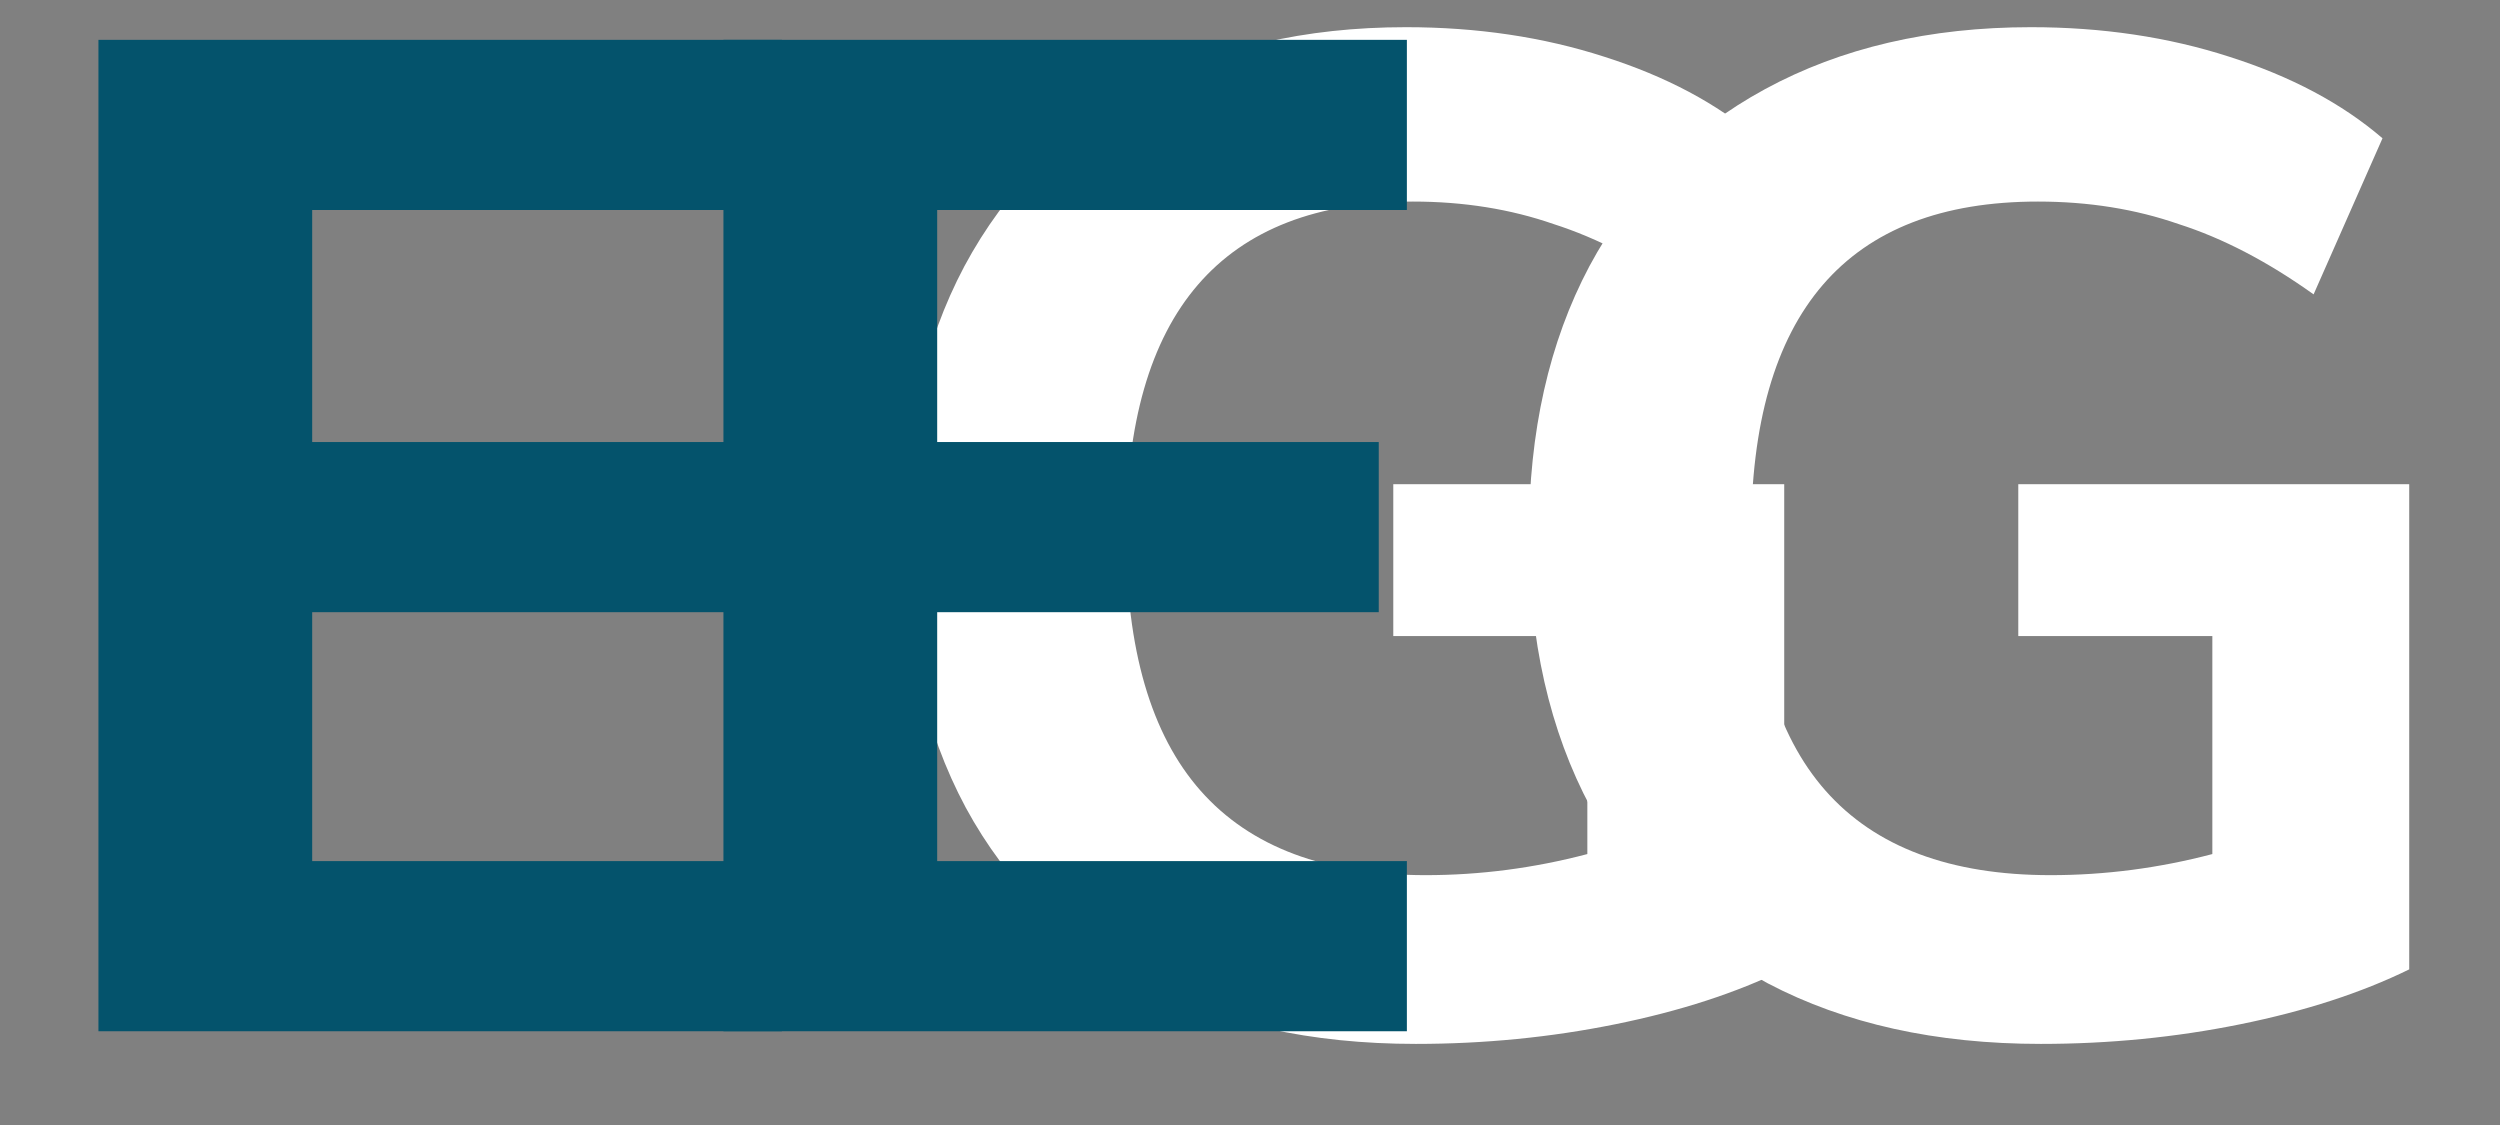 <svg width="80" height="36" viewBox="0 0 80 36" fill="none" xmlns="http://www.w3.org/2000/svg">
<rect x="0" y="0" width="80" height="36" fill="#808080" stroke="none"/>
<path d="M3.15 33V1.275H25.02V6.72H9.99V14.145H24.12V19.59H9.99V27.555H25.02V33H3.15Z" fill="#04536C"/>
<path d="M57.095 15.495V31.02C55.565 31.77 53.765 32.355 51.695 32.775C49.625 33.195 47.495 33.405 45.305 33.405C41.945 33.405 39.035 32.76 36.575 31.47C34.115 30.15 32.225 28.275 30.905 25.845C29.585 23.385 28.925 20.475 28.925 17.115C28.925 13.815 29.57 10.95 30.86 8.52C32.18 6.06 34.055 4.17 36.485 2.85C38.915 1.53 41.75 0.87 44.99 0.87C47.27 0.87 49.385 1.185 51.335 1.815C53.315 2.445 54.95 3.315 56.24 4.425L54.035 9.42C52.565 8.37 51.125 7.62 49.715 7.17C48.335 6.69 46.835 6.45 45.215 6.45C39.095 6.45 36.035 10.005 36.035 17.115C36.035 20.775 36.83 23.505 38.42 25.305C40.01 27.105 42.41 28.005 45.62 28.005C47.36 28.005 49.085 27.78 50.795 27.33V20.355H44.585V15.495H57.095Z" fill="white"/>
<path d="M23.15 33V1.275H45.02V6.72H29.99V14.145H44.12V19.59H29.99V27.555H45.02V33H23.15Z" fill="#04536C"/>
<path d="M77.095 15.495V31.02C75.565 31.77 73.765 32.355 71.695 32.775C69.625 33.195 67.495 33.405 65.305 33.405C61.945 33.405 59.035 32.76 56.575 31.47C54.115 30.15 52.225 28.275 50.905 25.845C49.585 23.385 48.925 20.475 48.925 17.115C48.925 13.815 49.57 10.95 50.86 8.52C52.18 6.06 54.055 4.17 56.485 2.85C58.915 1.53 61.75 0.87 64.99 0.87C67.27 0.87 69.385 1.185 71.335 1.815C73.315 2.445 74.95 3.315 76.24 4.425L74.035 9.42C72.565 8.37 71.125 7.62 69.715 7.17C68.335 6.69 66.835 6.45 65.215 6.45C59.095 6.45 56.035 10.005 56.035 17.115C56.035 20.775 56.83 23.505 58.42 25.305C60.01 27.105 62.41 28.005 65.62 28.005C67.36 28.005 69.085 27.78 70.795 27.33V20.355H64.585V15.495H77.095Z" fill="white"/>
</svg>
